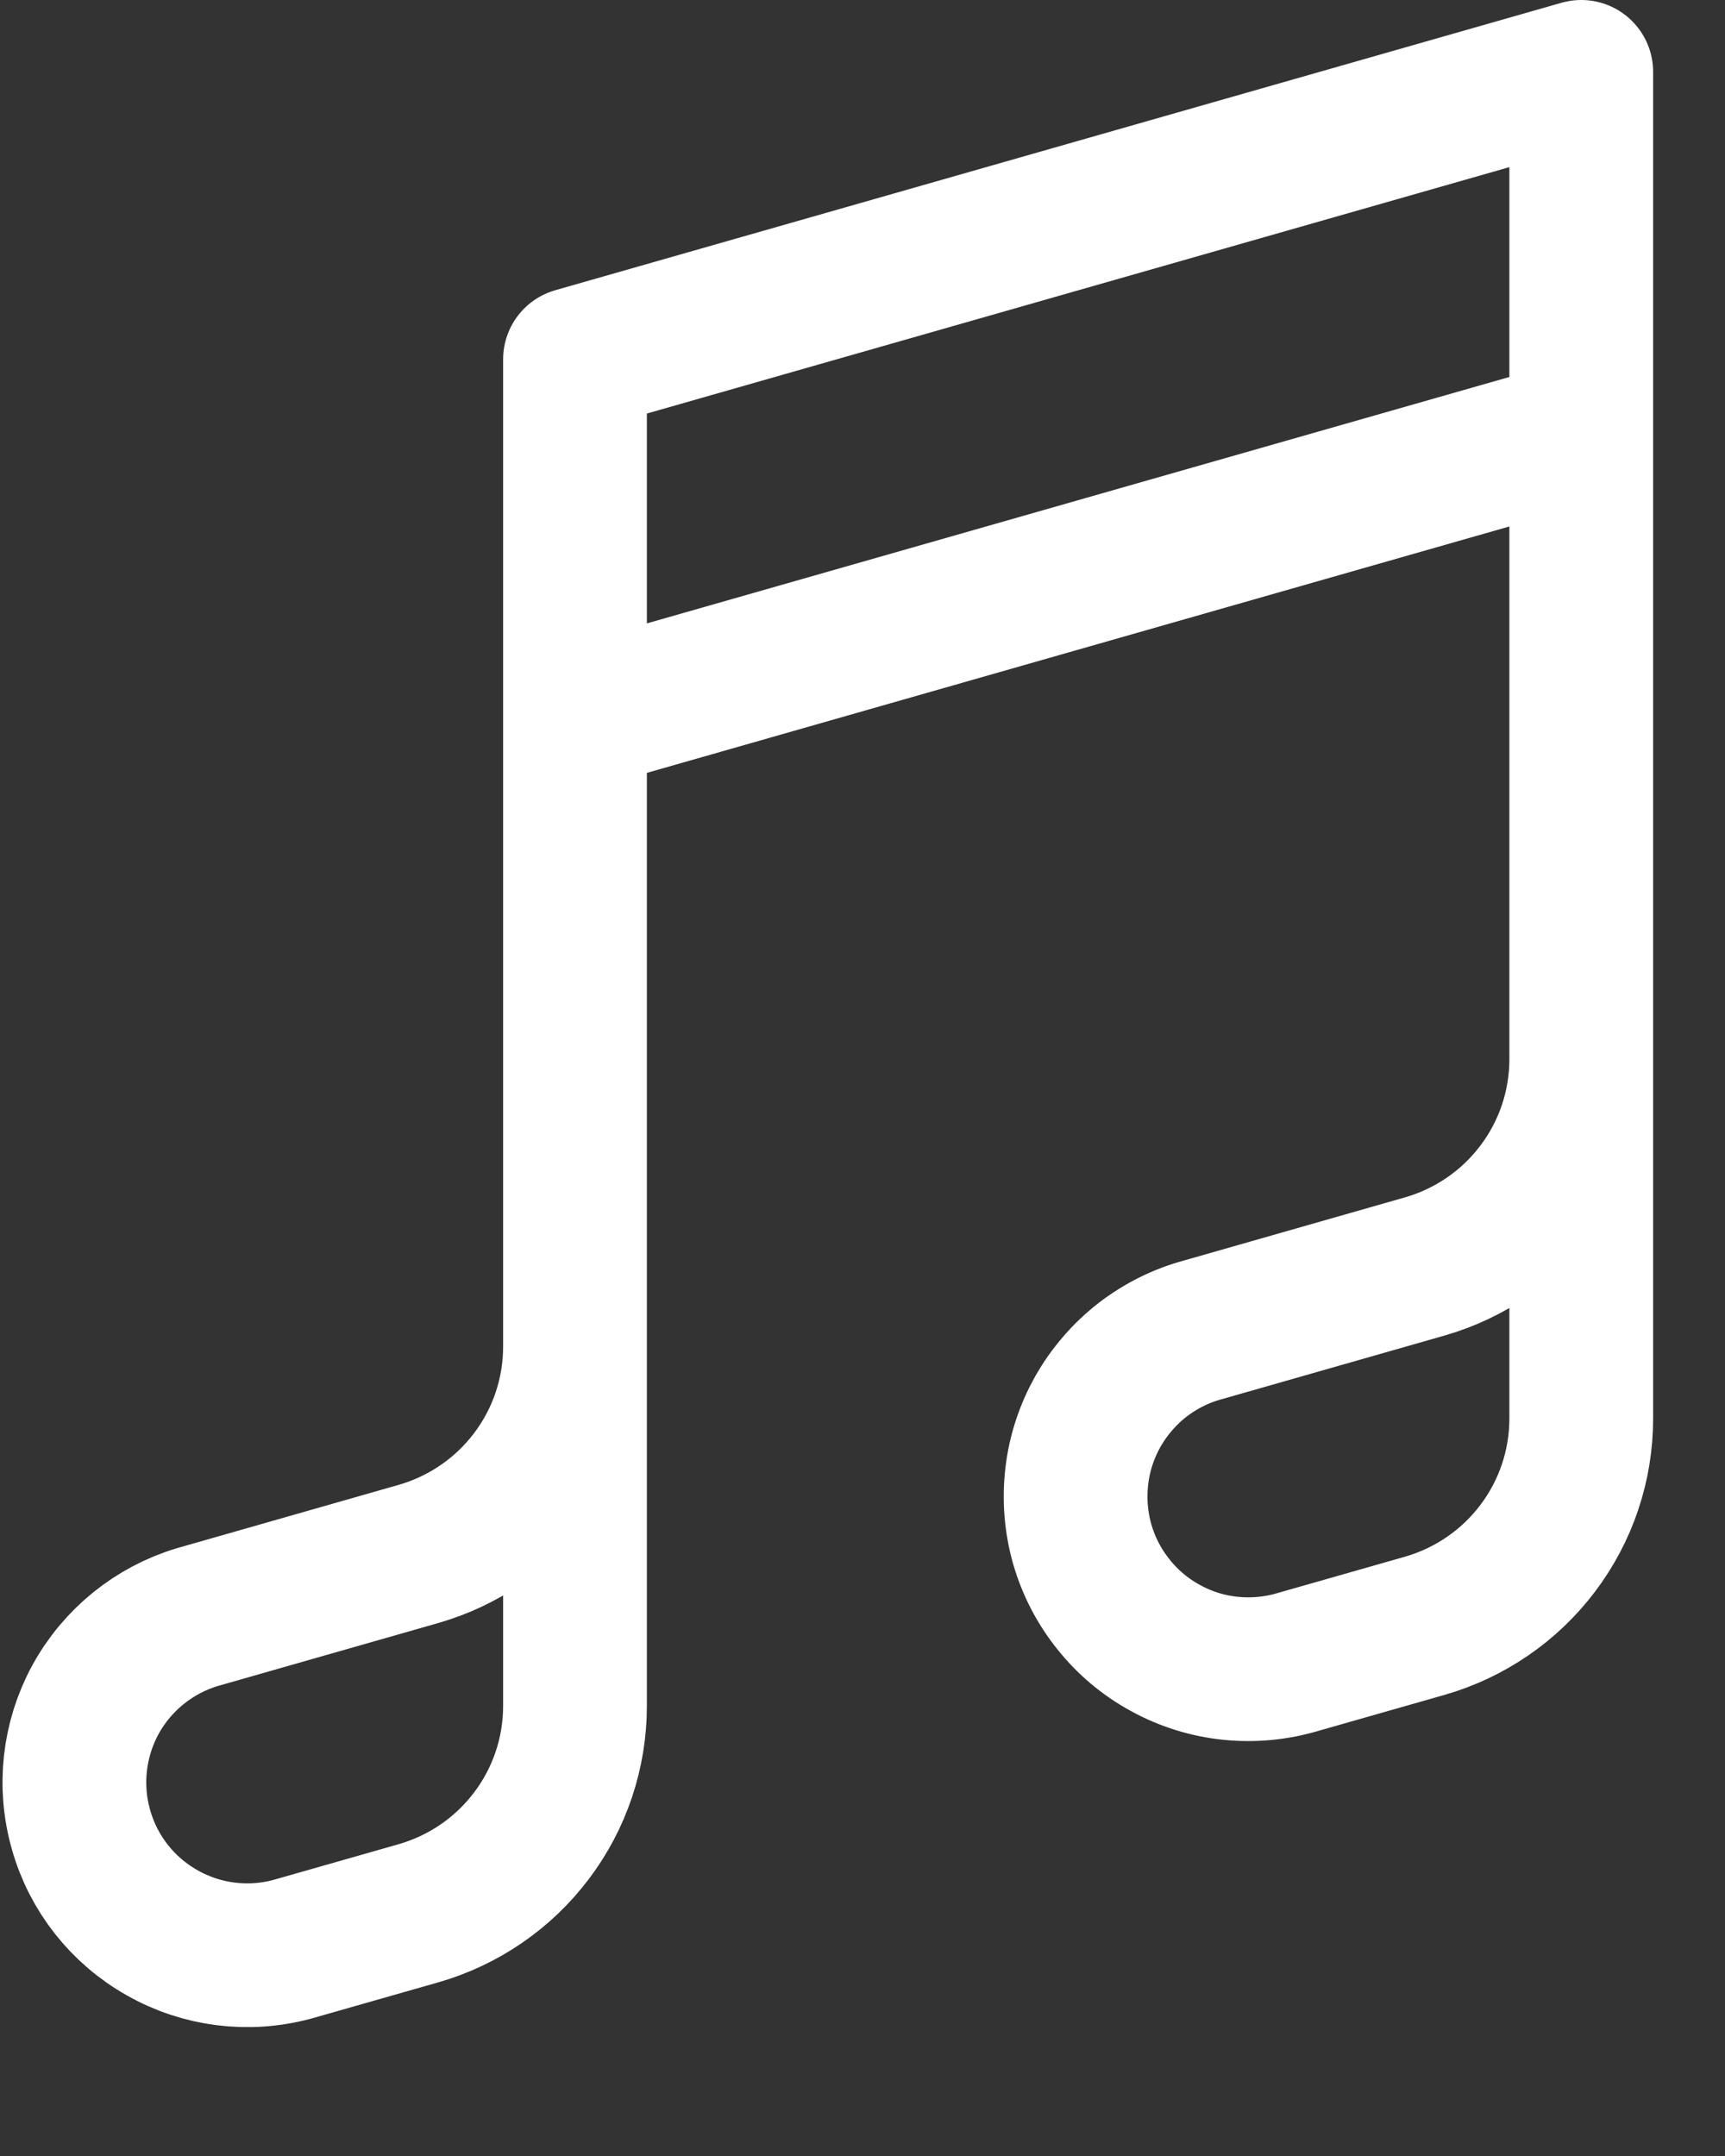 <svg width="12" height="15" viewBox="0 0 12 15" fill="none" xmlns="http://www.w3.org/2000/svg">
<rect x="0" y="0" width="12" height="15" fill="#333333" stroke="none"/>
<path d="M4 5L11 3M11 7.369V9.869C11 10.195 10.894 10.512 10.697 10.772C10.501 11.032 10.225 11.221 9.912 11.311L9.032 11.562C8.879 11.608 8.719 11.623 8.561 11.607C8.402 11.591 8.248 11.543 8.108 11.466C7.968 11.39 7.845 11.287 7.746 11.162C7.646 11.038 7.572 10.895 7.528 10.741C7.485 10.588 7.472 10.428 7.491 10.269C7.509 10.111 7.56 9.958 7.638 9.819C7.717 9.681 7.822 9.559 7.948 9.461C8.074 9.364 8.218 9.292 8.372 9.251L9.912 8.811C10.225 8.721 10.501 8.532 10.697 8.272C10.894 8.012 11 7.695 11 7.369ZM11 7.369V0.5L4 2.5V9.369M4 9.369V11.869C4 12.195 3.894 12.512 3.697 12.772C3.501 13.032 3.225 13.221 2.912 13.311L2.032 13.562C1.727 13.644 1.402 13.603 1.128 13.447C0.853 13.292 0.65 13.035 0.564 12.731C0.477 12.428 0.513 12.102 0.664 11.825C0.816 11.548 1.07 11.342 1.372 11.251L2.912 10.811C3.225 10.721 3.501 10.532 3.697 10.272C3.894 10.012 4 9.695 4 9.369Z" stroke="white" stroke-linecap="round" stroke-linejoin="round"/>
</svg>
